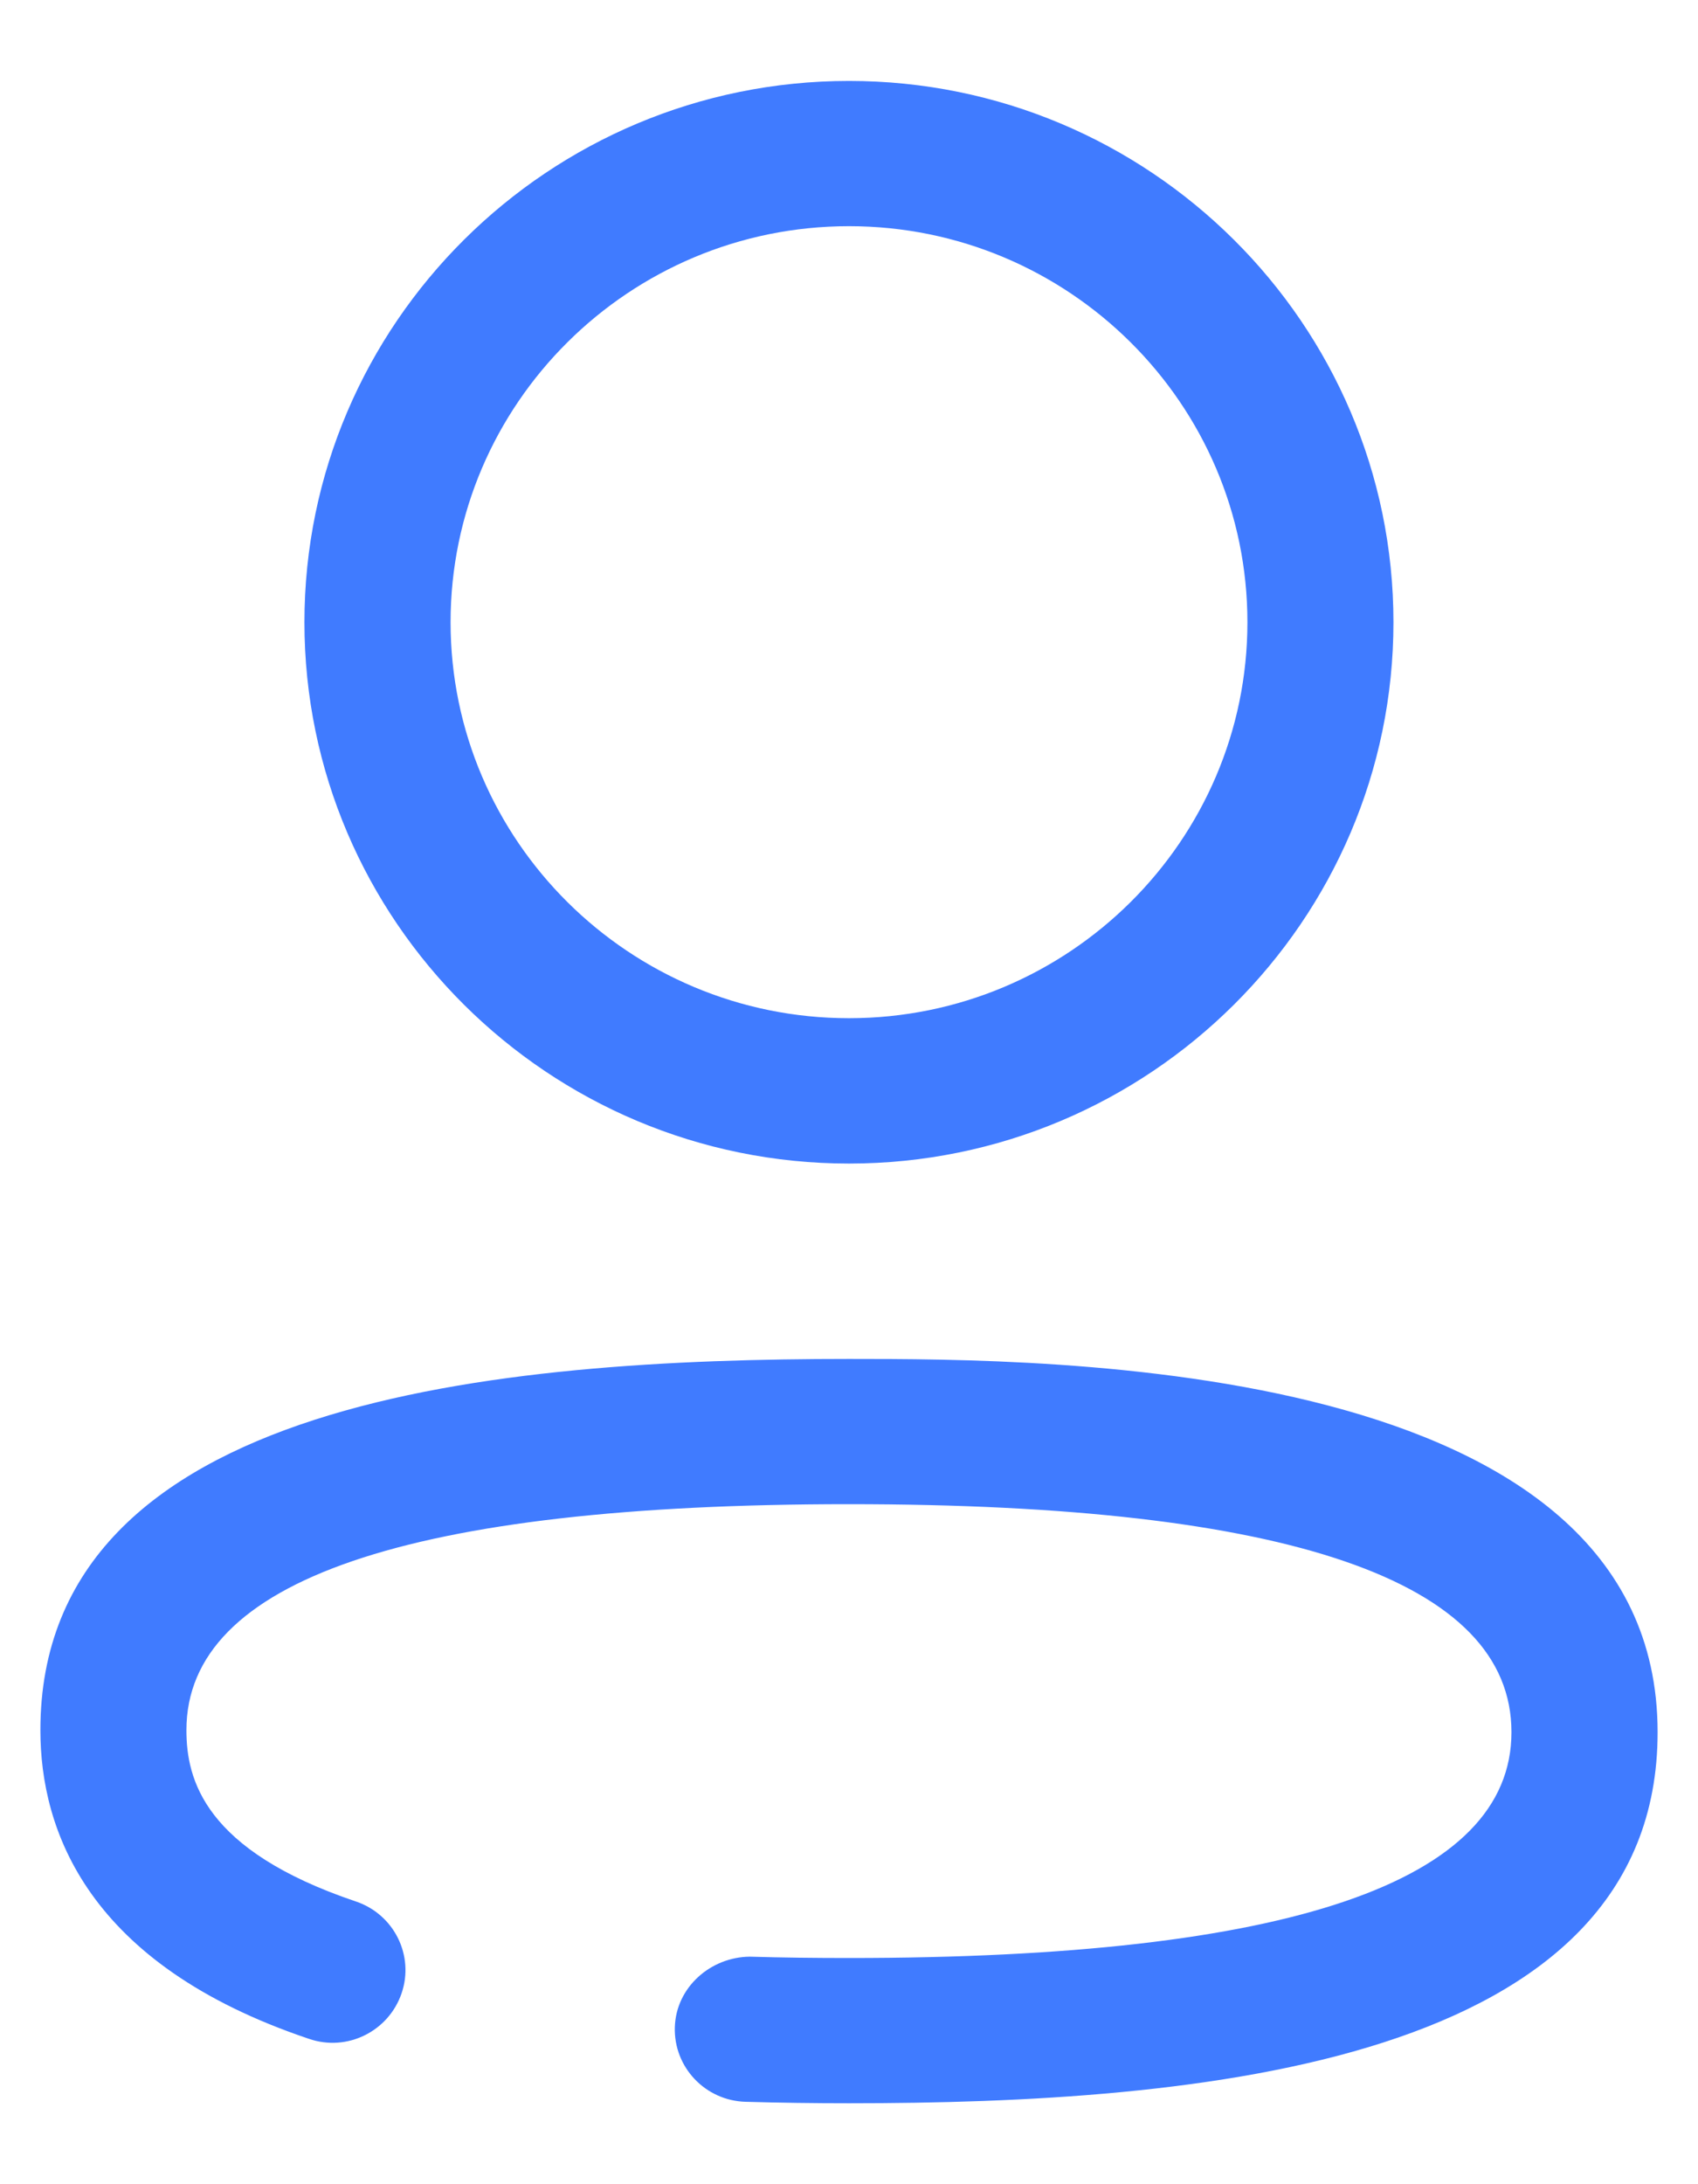 <svg width="14" height="18" viewBox="0 0 14 18" fill="none" xmlns="http://www.w3.org/2000/svg">
<g id="Profile">
<path id="Profile_2" fill-rule="evenodd" clip-rule="evenodd" d="M3.715 5.128C3.715 3.328 5.189 1.864 7 1.864C8.811 1.864 10.285 3.328 10.285 5.128C10.285 6.927 8.811 8.391 7 8.391C5.189 8.391 3.715 6.927 3.715 5.128ZM2.51 5.128C2.51 7.587 4.524 9.589 7 9.589C9.475 9.589 11.489 7.587 11.489 5.128C11.489 2.668 9.475 0.667 7 0.667C4.524 0.667 2.51 2.668 2.51 5.128ZM6.148 17.321C6.427 17.329 6.711 17.333 7 17.333C9.862 17.333 13.667 17.016 13.667 14.275C13.667 11.199 8.649 11.199 7 11.199C4.138 11.199 0.333 11.517 0.333 14.258C0.333 15.079 0.717 16.187 2.547 16.802C2.863 16.911 3.204 16.74 3.311 16.427C3.418 16.115 3.249 15.776 2.934 15.67C1.682 15.248 1.537 14.663 1.537 14.258C1.537 13.023 3.376 12.396 7 12.396C10.624 12.396 12.462 13.028 12.462 14.275C12.462 15.51 10.624 16.136 7 16.136C6.723 16.136 6.451 16.133 6.182 16.125C5.86 16.128 5.574 16.376 5.564 16.706C5.554 17.037 5.816 17.312 6.148 17.321Z" fill="#407BFF"/>
</g>
</svg>
